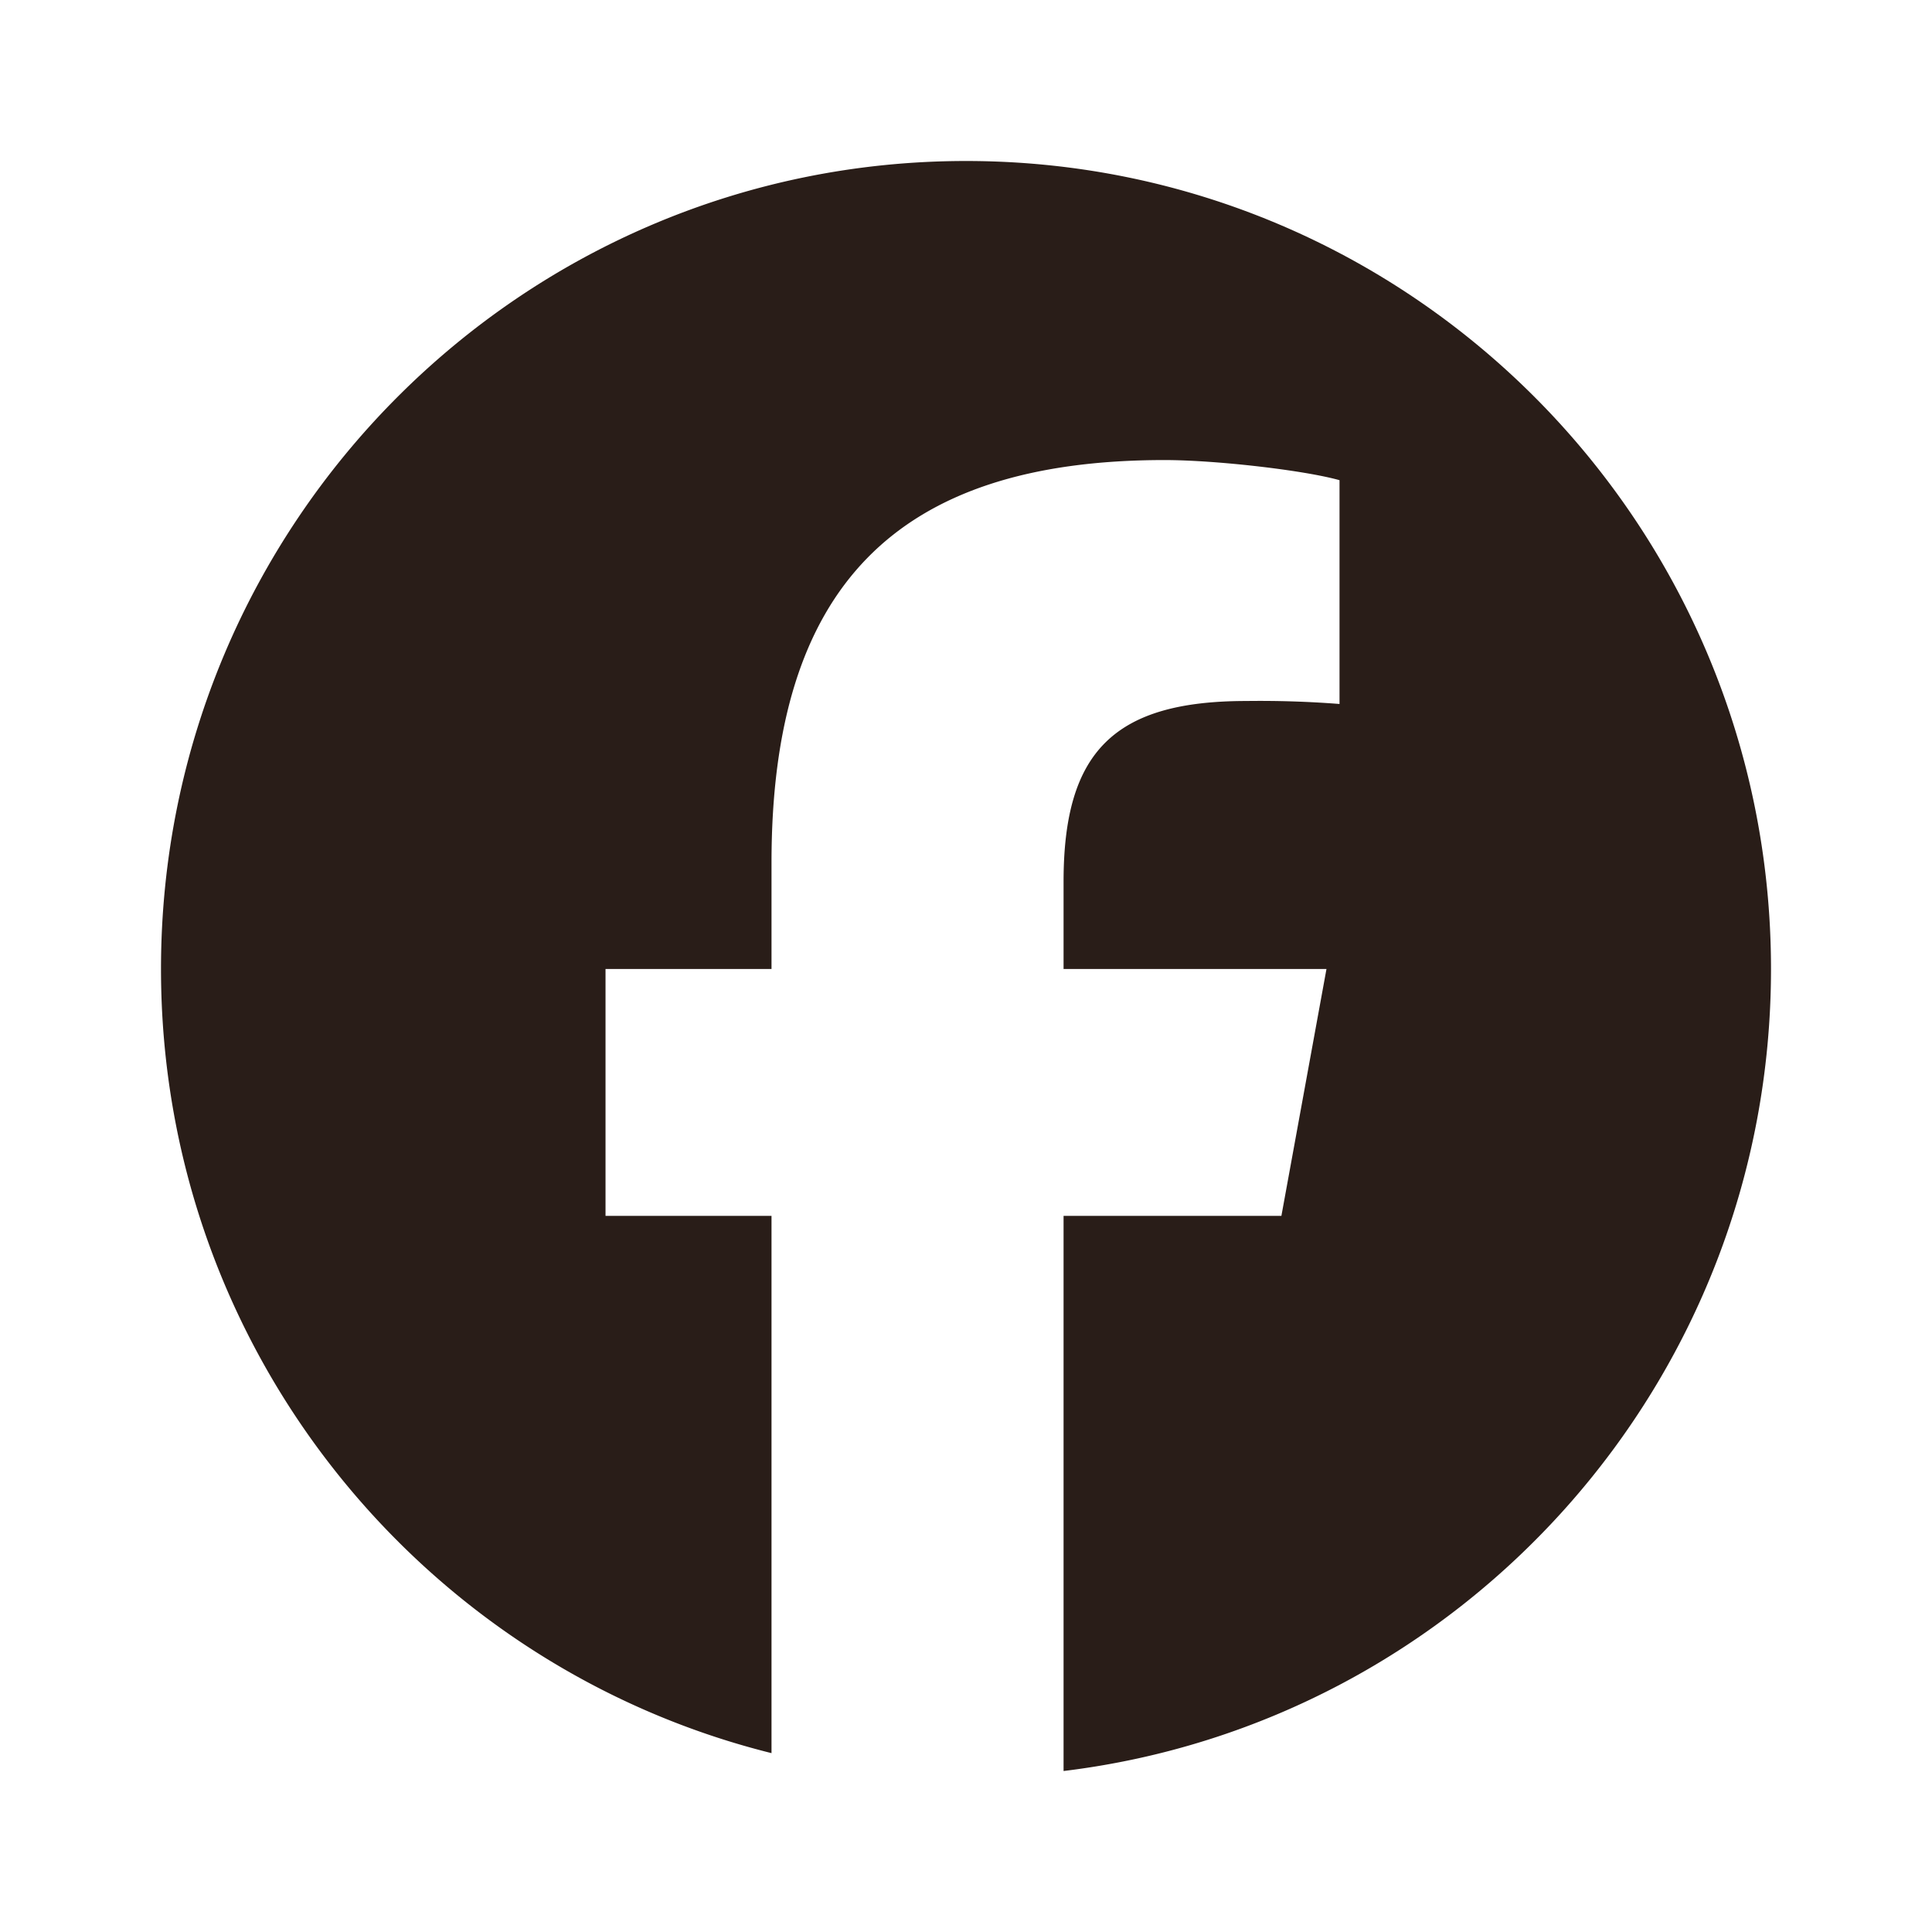 <svg xmlns="http://www.w3.org/2000/svg" width="24" height="24" fill="none"><path fill="#291D18" d="M22 12.037C22 6.494 17.523 2 12 2S2 6.494 2 12.037c0 4.707 3.229 8.656 7.584 9.741v-6.674H7.522v-3.067h2.062v-1.322c0-3.416 1.54-5 4.882-5 .634 0 1.727.125 2.174.25v2.78a12.807 12.807 0 0 0-1.155-.037c-1.64 0-2.273.623-2.273 2.244v1.085h3.266l-.56 3.067h-2.706V22C18.164 21.4 22 17.168 22 12.037"/></svg>